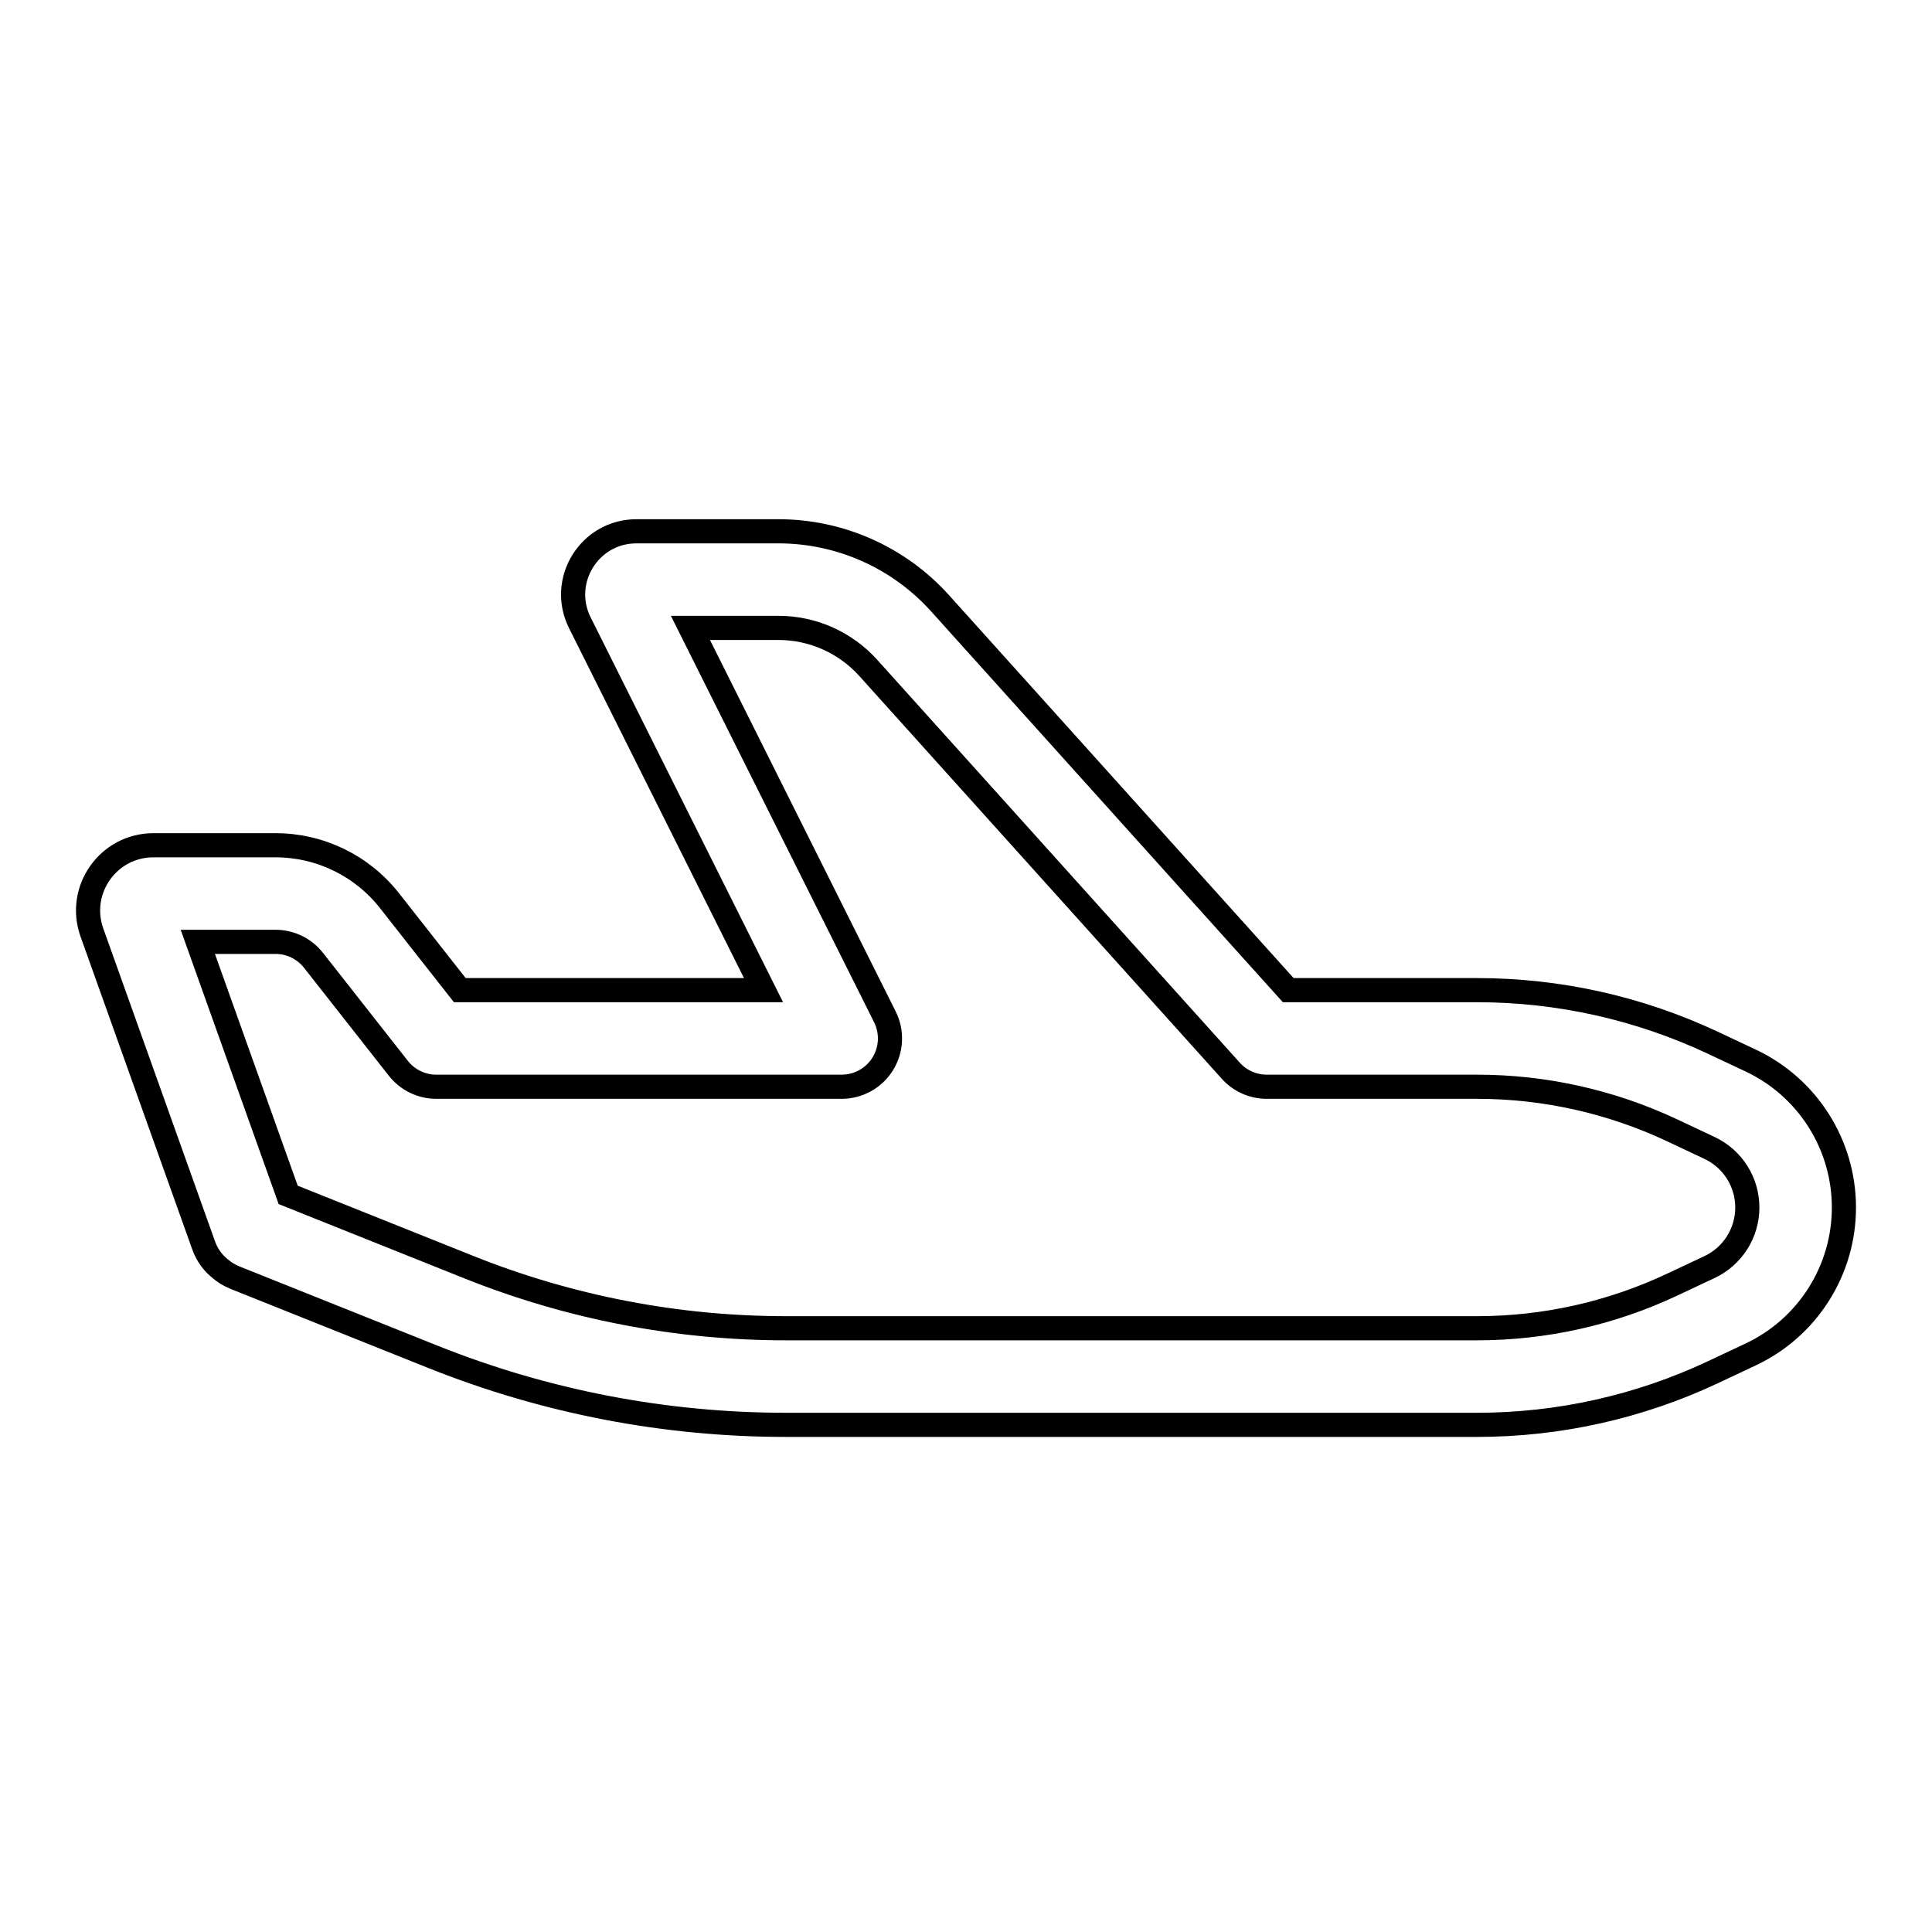 <svg width="80" height="80" viewBox="0 0 80 80" fill="none" xmlns="http://www.w3.org/2000/svg">
  <path fill-rule="evenodd" clip-rule="evenodd" d="M26.352 22C24.406 22 23.14 24.048 24.011 25.789L31.616 41H19.039L16.127 37.293C14.989 35.845 13.25 35 11.409 35L6.353 35C4.482 35 3.177 36.853 3.806 38.614L8.436 51.579C8.571 51.957 8.805 52.279 9.102 52.52C9.284 52.68 9.496 52.811 9.729 52.904L17.936 56.187C22.581 58.045 27.538 59 32.541 59H61.167C64.544 59 67.879 58.255 70.934 56.818L72.489 56.086C74.847 54.977 76.353 52.606 76.353 50C76.353 47.394 74.847 45.022 72.489 43.913L70.934 43.182C67.879 41.745 64.544 41 61.167 41H53.343L38.925 24.979C37.218 23.083 34.786 22 32.235 22H26.352ZM28.589 26L36.641 42.105C36.951 42.725 36.918 43.462 36.554 44.051C36.189 44.641 35.545 45 34.852 45H18.067C17.453 45 16.873 44.718 16.494 44.235L12.981 39.764C12.602 39.282 12.022 39 11.409 39L8.191 39L11.933 49.478L19.421 52.473C23.594 54.142 28.047 55 32.541 55H61.167C63.955 55 66.709 54.385 69.232 53.198L70.787 52.467C71.743 52.017 72.353 51.056 72.353 50C72.353 48.943 71.743 47.982 70.787 47.533L69.232 46.801C66.709 45.615 63.955 45 61.167 45H52.452C51.885 45 51.345 44.759 50.966 44.338L35.952 27.655C35.003 26.602 33.652 26 32.235 26H28.589Z" stroke="currentColor" />
</svg>